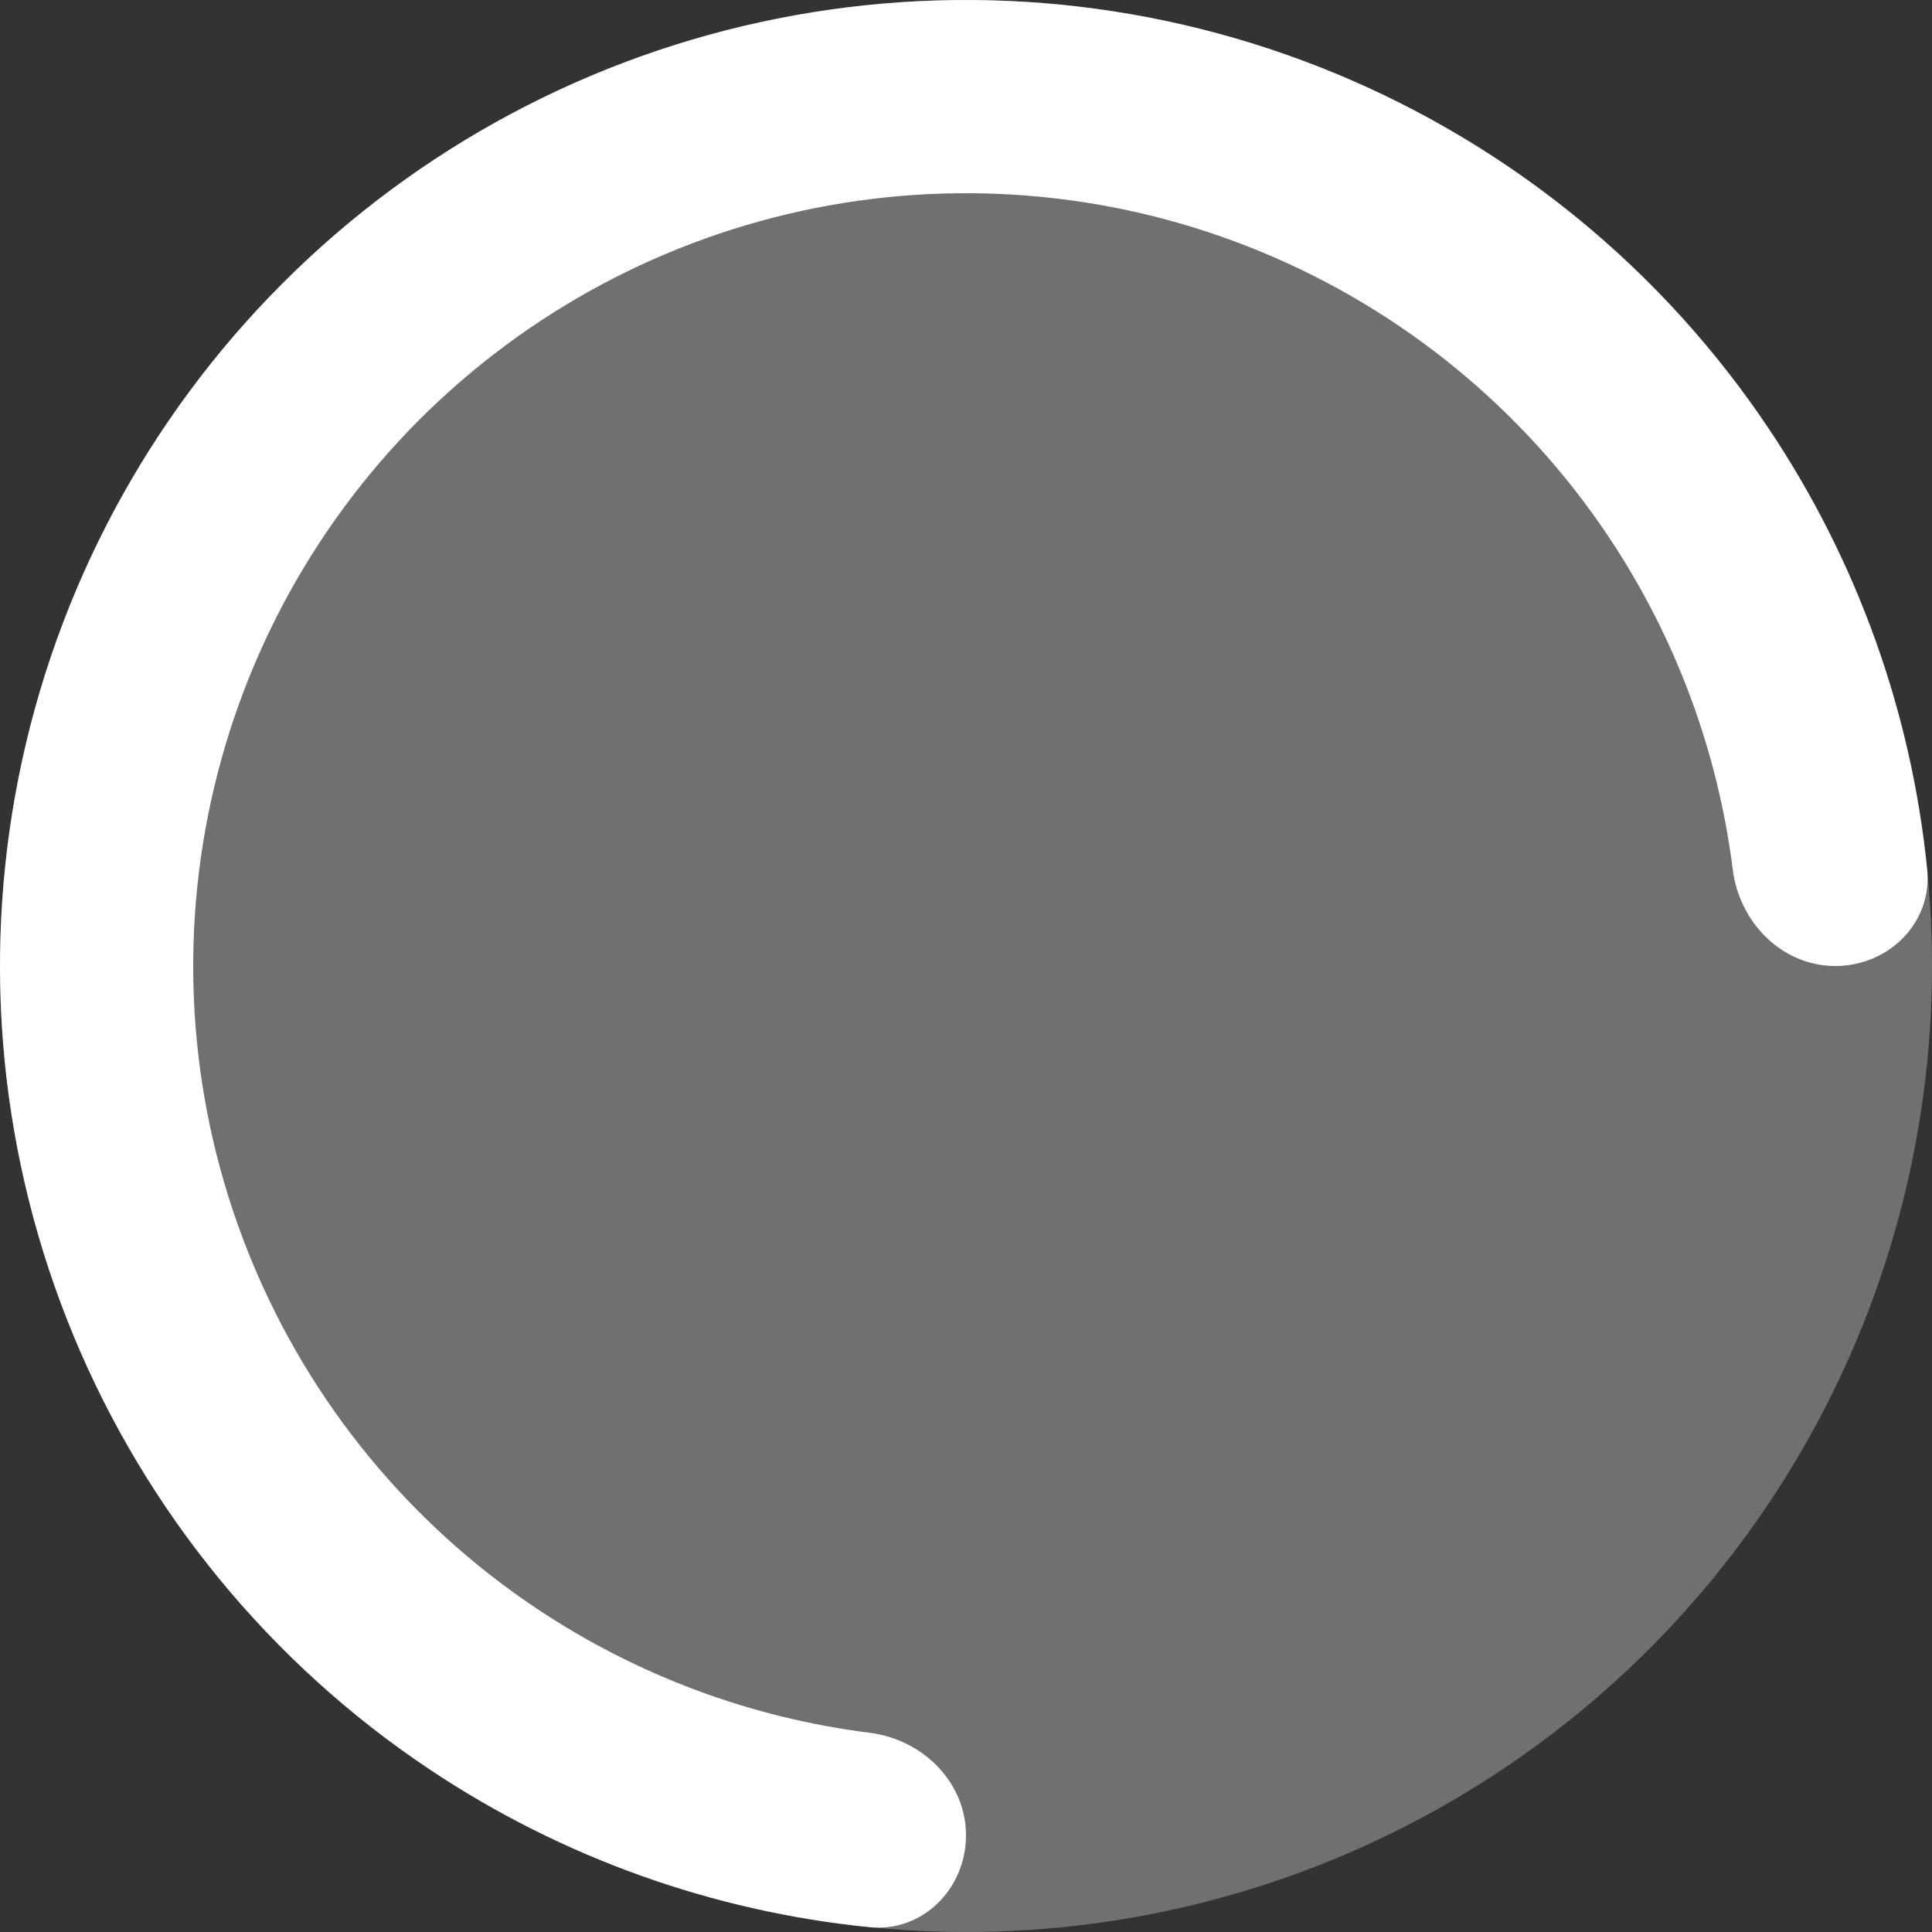 <svg width="26" height="26" viewBox="0 0 26 26" fill="none" xmlns="http://www.w3.org/2000/svg">
<rect x="0" y="0" width="26" height="26" fill="#333333" stroke="none"/>
<circle cx="13" cy="13" r="13" fill="white" fill-opacity="0.3"/>
<path d="M24.7 13C25.418 13 26.007 12.416 25.935 11.702C25.723 9.59 24.996 7.554 23.809 5.778C22.381 3.64 20.35 1.974 17.975 0.99C15.599 0.006 12.986 -0.252 10.464 0.25C7.942 0.751 5.626 1.99 3.808 3.808C1.99 5.626 0.751 7.942 0.25 10.464C-0.252 12.986 0.006 15.599 0.99 17.975C1.974 20.35 3.64 22.381 5.778 23.809C7.554 24.996 9.59 25.723 11.702 25.935C12.416 26.007 13 25.418 13 24.7C13 23.982 12.416 23.408 11.703 23.319C10.106 23.118 8.571 22.548 7.222 21.647C5.512 20.505 4.179 18.88 3.392 16.98C2.604 15.08 2.399 12.989 2.8 10.971C3.201 8.954 4.192 7.101 5.646 5.646C7.101 4.192 8.954 3.201 10.971 2.8C12.989 2.399 15.08 2.604 16.98 3.392C18.88 4.179 20.505 5.512 21.647 7.222C22.548 8.571 23.118 10.106 23.319 11.703C23.408 12.416 23.982 13 24.7 13Z" fill="white"/>
</svg>
